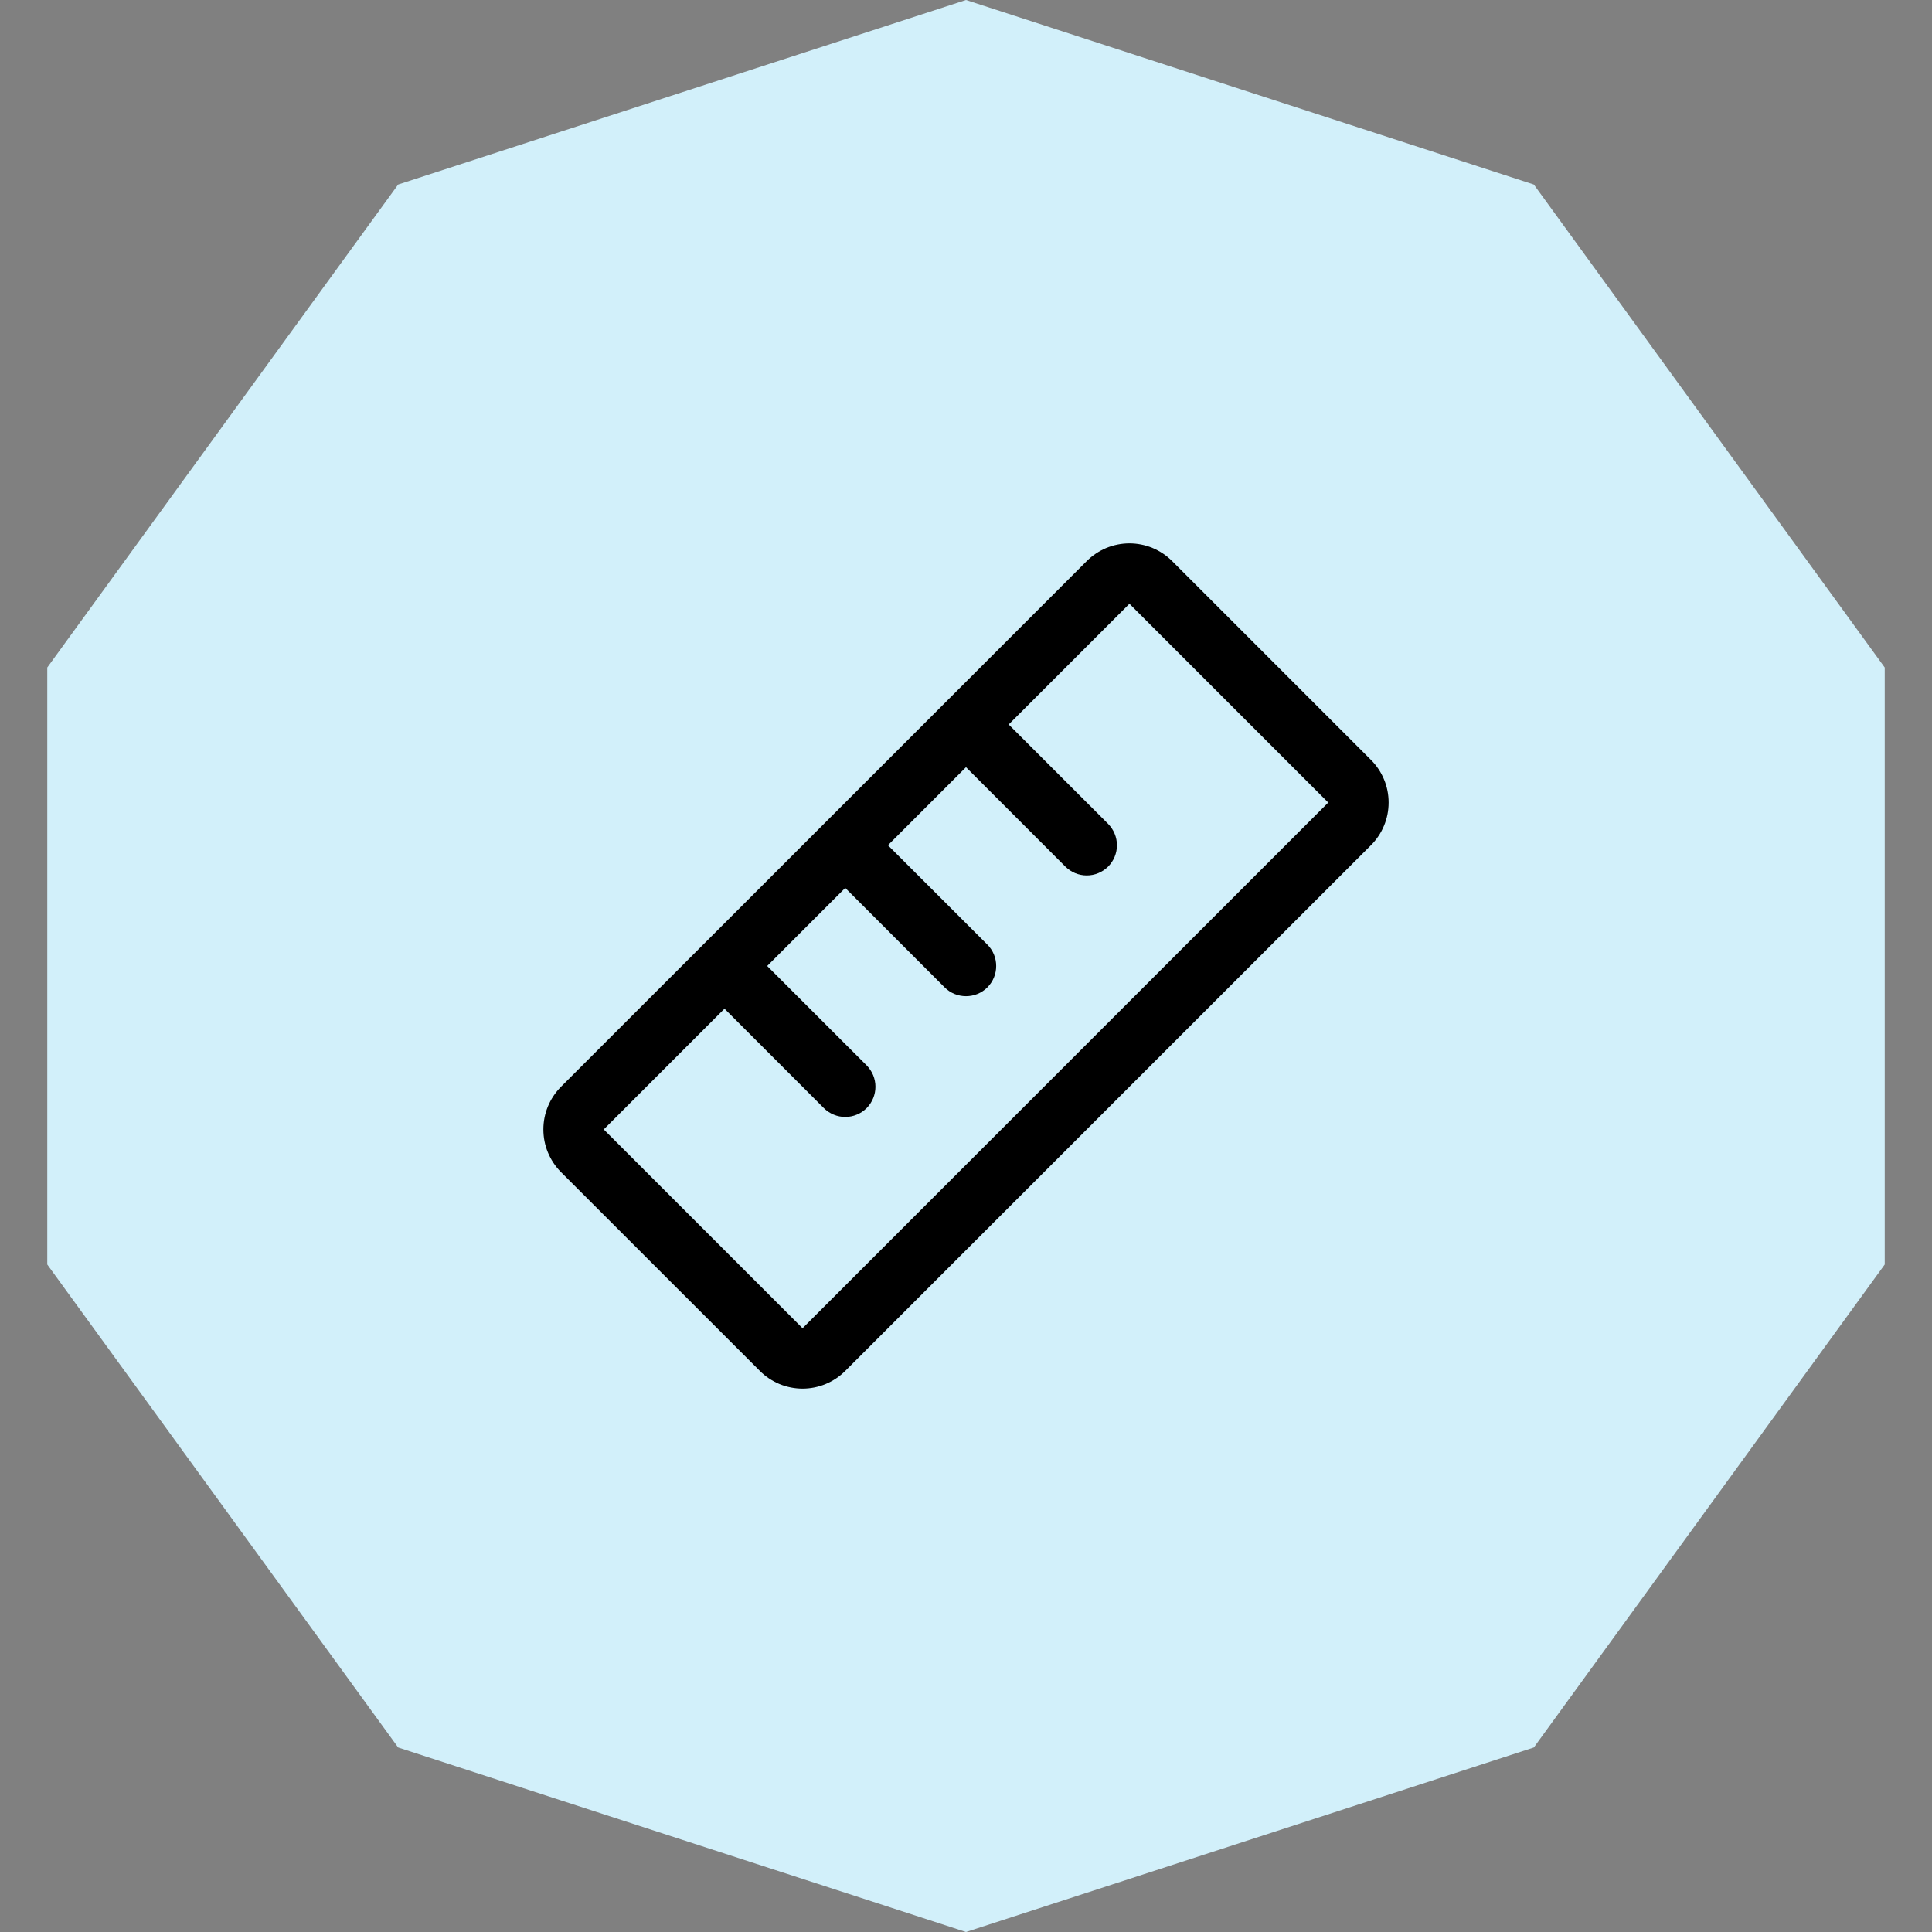 <svg width="32" height="32" viewBox="0 0 32 32" fill="none" xmlns="http://www.w3.org/2000/svg">
<rect x="0" y="0" width="32" height="32" fill="#808080" stroke="none"/>
<path d="M16 0L25.405 3.056L31.217 11.056V20.944L25.405 28.944L16 32L6.595 28.944L0.783 20.944V11.056L6.595 3.056L16 0Z" fill="#D2F0FA"/>
<path d="M22.707 12.586L19.414 9.293C19.322 9.2 19.211 9.127 19.09 9.076C18.969 9.026 18.838 9 18.707 9C18.576 9 18.446 9.026 18.324 9.076C18.203 9.127 18.093 9.2 18 9.293L9.292 18C9.2 18.093 9.126 18.203 9.076 18.324C9.025 18.446 9 18.576 9 18.707C9 18.838 9.025 18.969 9.076 19.09C9.126 19.211 9.2 19.322 9.292 19.414L12.586 22.707C12.678 22.8 12.789 22.873 12.91 22.924C13.031 22.974 13.162 23 13.293 23C13.424 23 13.554 22.974 13.675 22.924C13.797 22.873 13.907 22.8 14 22.707L22.707 14C22.8 13.907 22.874 13.797 22.924 13.675C22.975 13.554 23 13.424 23 13.293C23 13.161 22.975 13.031 22.924 12.91C22.874 12.789 22.8 12.678 22.707 12.586ZM13.293 22L10 18.707L12 16.707L13.646 18.354C13.693 18.4 13.748 18.437 13.809 18.462C13.869 18.487 13.934 18.5 14 18.5C14.066 18.5 14.131 18.487 14.191 18.462C14.252 18.437 14.307 18.4 14.354 18.354C14.4 18.307 14.437 18.252 14.462 18.191C14.487 18.131 14.5 18.066 14.5 18C14.5 17.934 14.487 17.869 14.462 17.808C14.437 17.748 14.4 17.693 14.354 17.646L12.707 16L14 14.707L15.646 16.354C15.74 16.448 15.867 16.5 16 16.5C16.133 16.5 16.26 16.448 16.354 16.354C16.448 16.26 16.5 16.133 16.5 16C16.5 15.867 16.448 15.74 16.354 15.646L14.707 14L16 12.707L17.646 14.354C17.693 14.4 17.748 14.437 17.808 14.462C17.869 14.487 17.934 14.5 18 14.5C18.066 14.5 18.131 14.487 18.191 14.462C18.252 14.437 18.307 14.4 18.354 14.354C18.4 14.307 18.437 14.252 18.462 14.191C18.487 14.131 18.5 14.066 18.5 14C18.5 13.934 18.487 13.869 18.462 13.809C18.437 13.748 18.4 13.693 18.354 13.646L16.707 12L18.707 10L22 13.293L13.293 22Z" fill="black"/>
</svg>
